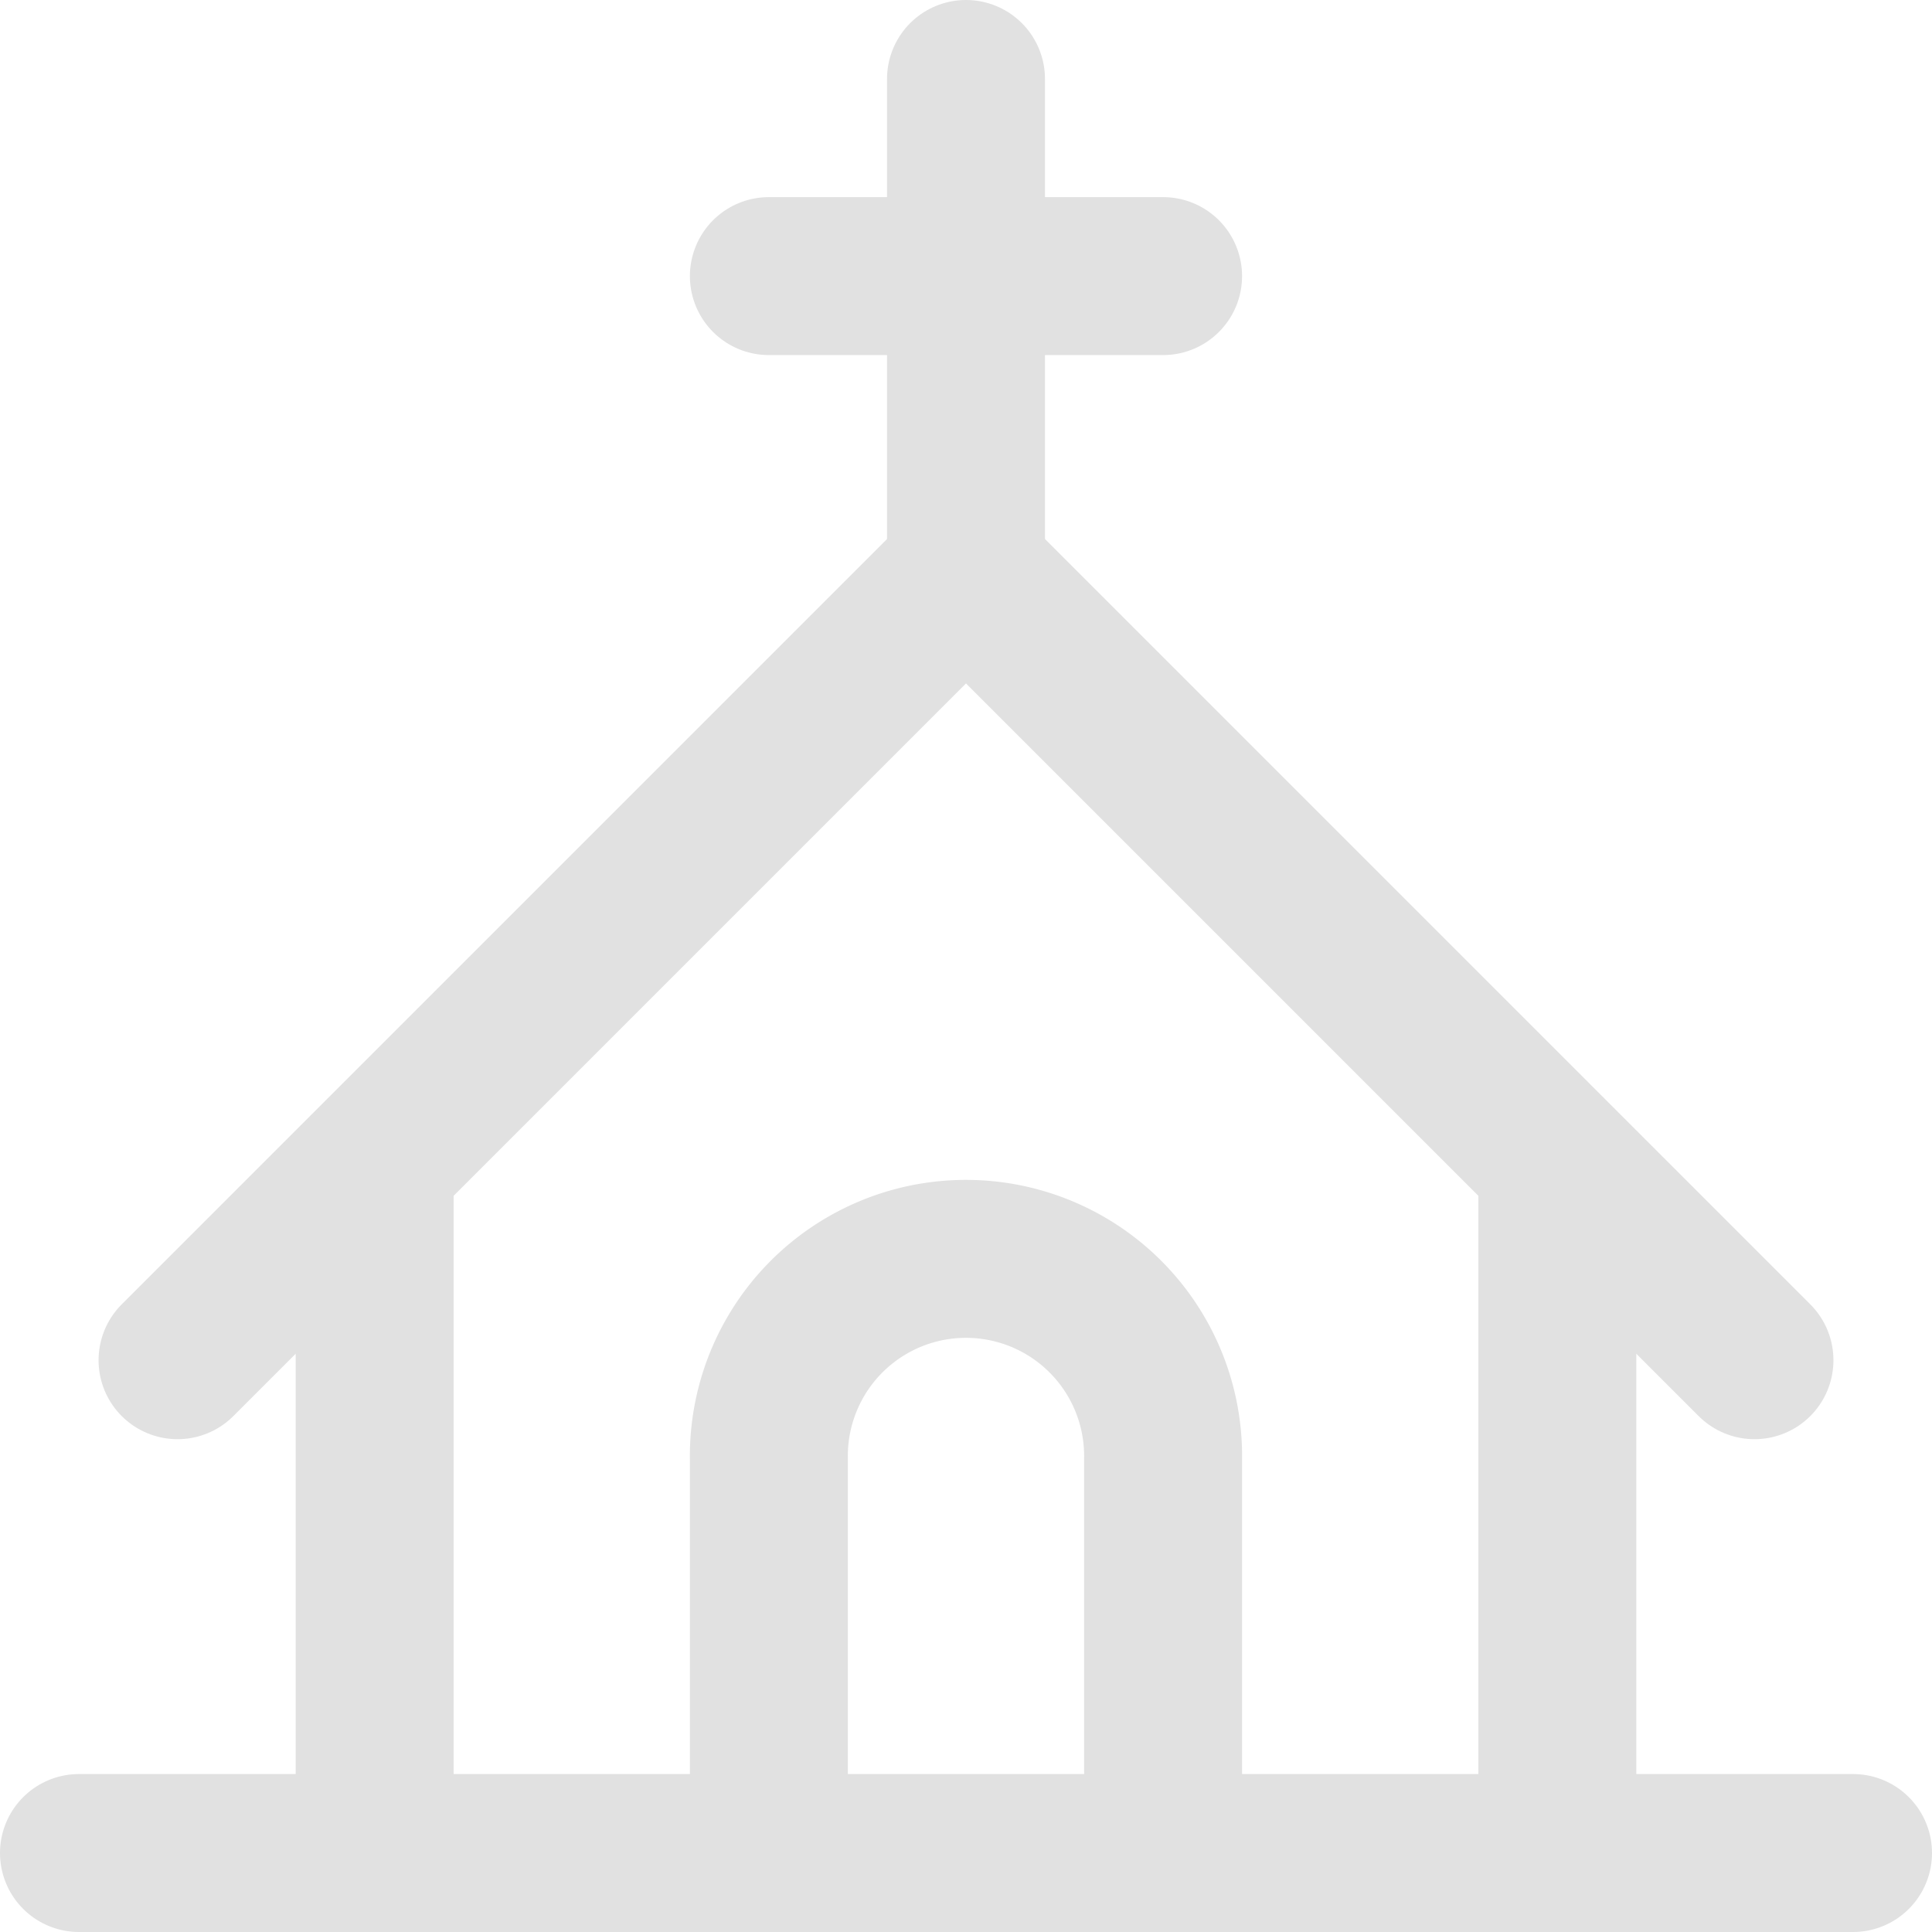 <svg xmlns="http://www.w3.org/2000/svg" width="48.926" height="48.926" viewBox="0 0 48.926 48.926"><g transform="translate(-1 -1)"><path d="M3,21H47.926" transform="translate(0 26.926)" fill="none" stroke="#e1e1e1" stroke-linecap="round" stroke-linejoin="round" stroke-width="4"/><path d="M10,29.975V19.992a4.992,4.992,0,1,1,9.983,0v9.983" transform="translate(10.471 17.95)" fill="none" stroke="#e1e1e1" stroke-linecap="round" stroke-linejoin="round" stroke-width="4"/><path d="M10,5h9.983" transform="translate(10.471 2.992)" fill="none" stroke="#e1e1e1" stroke-linecap="round" stroke-linejoin="round" stroke-width="4"/><path d="M12,3V15.479" transform="translate(13.463 0)" fill="none" stroke="#e1e1e1" stroke-linecap="round" stroke-linejoin="round" stroke-width="4"/><path d="M8.992,40.446V22.975M4,27.967,23.967,8,43.934,27.967m-4.992-4.992V40.446" transform="translate(1.496 7.479)" fill="none" stroke="#e1e1e1" stroke-linecap="round" stroke-linejoin="round" stroke-width="4"/></g></svg>